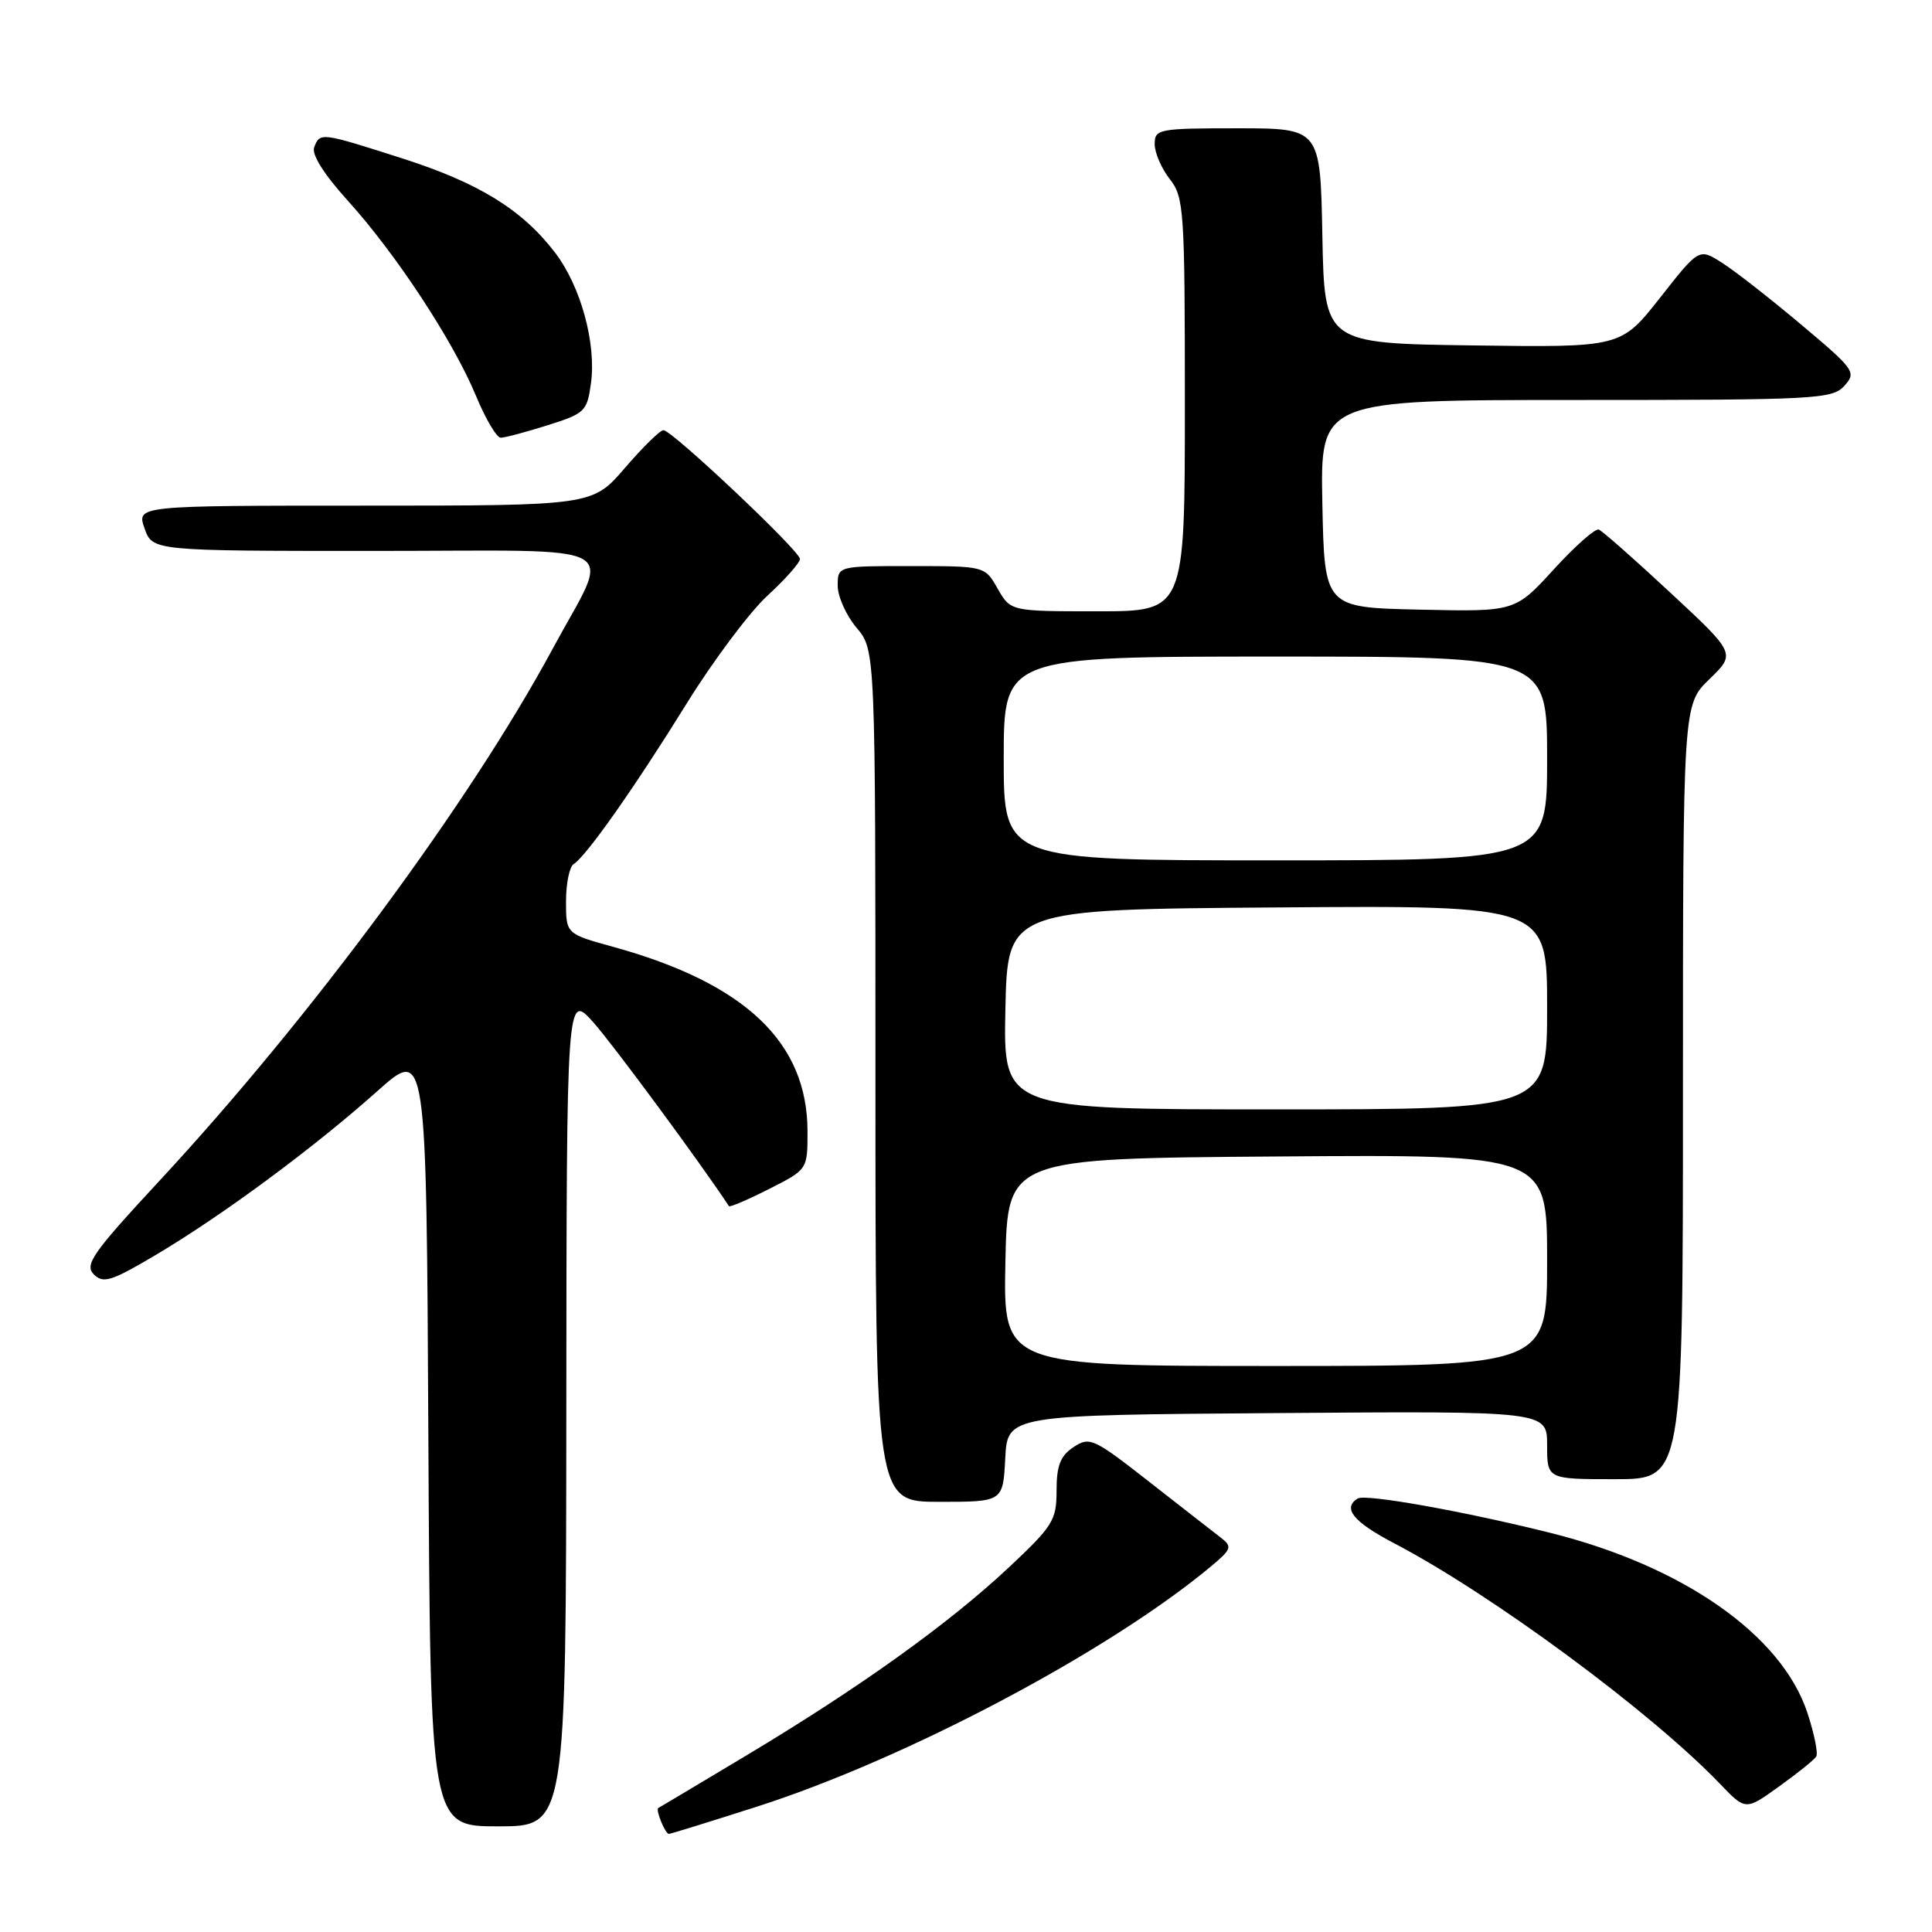 <?xml version="1.0" encoding="UTF-8" standalone="no"?>
<!DOCTYPE svg PUBLIC "-//W3C//DTD SVG 1.1//EN" "http://www.w3.org/Graphics/SVG/1.1/DTD/svg11.dtd" >
<svg xmlns="http://www.w3.org/2000/svg" xmlns:xlink="http://www.w3.org/1999/xlink" version="1.1" viewBox="0 0 256 256">
 <g >
 <path fill="currentColor"
d=" M 100.27 239.40 C 120.06 233.06 146.94 218.84 160.48 207.54 C 163.18 205.29 163.30 204.94 161.81 203.78 C 160.89 203.08 156.63 199.75 152.32 196.38 C 144.90 190.57 144.38 190.33 142.25 191.75 C 140.50 192.91 140.00 194.20 140.00 197.51 C 140.00 201.46 139.53 202.21 133.57 207.79 C 125.63 215.21 113.88 223.63 98.91 232.60 C 92.63 236.36 87.38 239.50 87.23 239.57 C 86.83 239.78 88.14 243.00 88.63 243.00 C 88.85 243.00 94.09 241.38 100.27 239.40 Z  M 75.04 186.75 C 75.08 131.50 75.08 131.50 78.65 135.50 C 81.27 138.45 92.79 154.06 96.59 159.82 C 96.71 159.99 99.10 158.97 101.90 157.55 C 107.00 154.97 107.00 154.97 107.00 149.94 C 107.00 138.13 98.77 130.30 81.25 125.46 C 75.00 123.74 75.00 123.74 75.00 119.43 C 75.00 117.06 75.46 114.83 76.02 114.49 C 77.68 113.46 84.15 104.26 91.00 93.20 C 94.51 87.54 99.32 81.11 101.69 78.93 C 104.06 76.75 106.00 74.56 106.00 74.07 C 106.00 73.00 89.04 57.00 87.91 57.00 C 87.47 57.00 85.17 59.25 82.81 62.00 C 78.50 67.00 78.50 67.00 48.30 67.00 C 18.10 67.00 18.10 67.00 19.15 70.00 C 20.20 73.00 20.20 73.00 49.67 73.00 C 83.79 73.00 81.03 71.49 73.23 85.97 C 62.26 106.31 41.13 134.90 21.14 156.45 C 12.27 166.01 11.16 167.59 12.43 168.86 C 13.69 170.12 14.76 169.78 20.80 166.19 C 29.56 160.98 41.61 152.07 50.00 144.58 C 56.50 138.78 56.50 138.78 56.76 190.39 C 57.02 242.00 57.02 242.00 66.01 242.00 C 75.00 242.00 75.00 242.00 75.04 186.75 Z  M 240.66 232.75 C 240.93 232.31 240.39 229.69 239.48 226.93 C 236.06 216.64 223.05 207.53 205.50 203.13 C 193.93 200.24 180.95 197.92 179.90 198.56 C 177.84 199.84 179.33 201.67 184.75 204.50 C 197.62 211.23 218.77 226.84 227.90 236.36 C 231.30 239.91 231.30 239.91 235.73 236.72 C 238.17 234.97 240.39 233.19 240.66 232.75 Z  M 133.20 193.25 C 133.50 187.50 133.50 187.50 169.25 187.24 C 205.00 186.97 205.00 186.97 205.00 191.49 C 205.00 196.00 205.00 196.00 214.00 196.00 C 223.00 196.00 223.00 196.00 223.00 144.70 C 223.00 93.39 223.00 93.39 226.50 90.00 C 230.01 86.60 230.01 86.60 221.35 78.55 C 216.59 74.12 212.32 70.35 211.85 70.17 C 211.39 69.98 208.70 72.36 205.88 75.45 C 200.75 81.06 200.75 81.06 188.12 80.78 C 175.50 80.50 175.50 80.50 175.22 66.75 C 174.94 53.00 174.94 53.00 208.82 53.00 C 240.67 53.00 242.79 52.89 244.39 51.12 C 246.01 49.33 245.77 48.98 238.64 42.99 C 234.55 39.55 229.83 35.86 228.16 34.81 C 225.13 32.88 225.13 32.88 219.96 39.46 C 214.78 46.04 214.78 46.04 195.14 45.77 C 175.50 45.50 175.50 45.50 175.22 31.25 C 174.95 17.00 174.95 17.00 163.97 17.00 C 153.51 17.00 153.00 17.10 153.00 19.09 C 153.00 20.24 153.90 22.33 155.00 23.73 C 156.89 26.13 157.00 27.78 157.00 53.63 C 157.00 81.00 157.00 81.00 145.45 81.00 C 133.91 81.00 133.91 81.00 132.20 78.01 C 130.50 75.01 130.50 75.01 120.75 75.01 C 111.00 75.00 111.00 75.00 111.00 77.61 C 111.00 79.04 112.12 81.55 113.50 83.18 C 116.00 86.15 116.00 86.15 116.00 142.58 C 116.00 199.00 116.00 199.00 124.45 199.00 C 132.90 199.00 132.90 199.00 133.20 193.25 Z  M 72.55 56.35 C 77.52 54.79 77.80 54.51 78.31 50.75 C 79.02 45.46 76.94 37.92 73.56 33.49 C 69.22 27.80 63.46 24.24 53.34 21.00 C 42.50 17.53 42.40 17.51 41.63 19.52 C 41.27 20.47 42.94 23.12 46.12 26.63 C 52.49 33.67 60.07 45.21 63.07 52.45 C 64.33 55.50 65.81 58.00 66.35 58.00 C 66.88 58.00 69.68 57.26 72.55 56.35 Z  M 133.22 167.25 C 133.50 153.50 133.50 153.50 169.25 153.24 C 205.00 152.97 205.00 152.97 205.00 166.99 C 205.00 181.00 205.00 181.00 168.97 181.00 C 132.94 181.00 132.94 181.00 133.22 167.25 Z  M 133.22 133.75 C 133.50 120.50 133.50 120.50 169.25 120.24 C 205.00 119.97 205.00 119.97 205.00 133.49 C 205.00 147.00 205.00 147.00 168.97 147.00 C 132.94 147.00 132.94 147.00 133.22 133.75 Z  M 133.00 100.50 C 133.00 87.00 133.00 87.00 169.00 87.00 C 205.00 87.00 205.00 87.00 205.00 100.50 C 205.00 114.00 205.00 114.00 169.00 114.00 C 133.00 114.00 133.00 114.00 133.00 100.50 Z "/>
</g>
</svg>